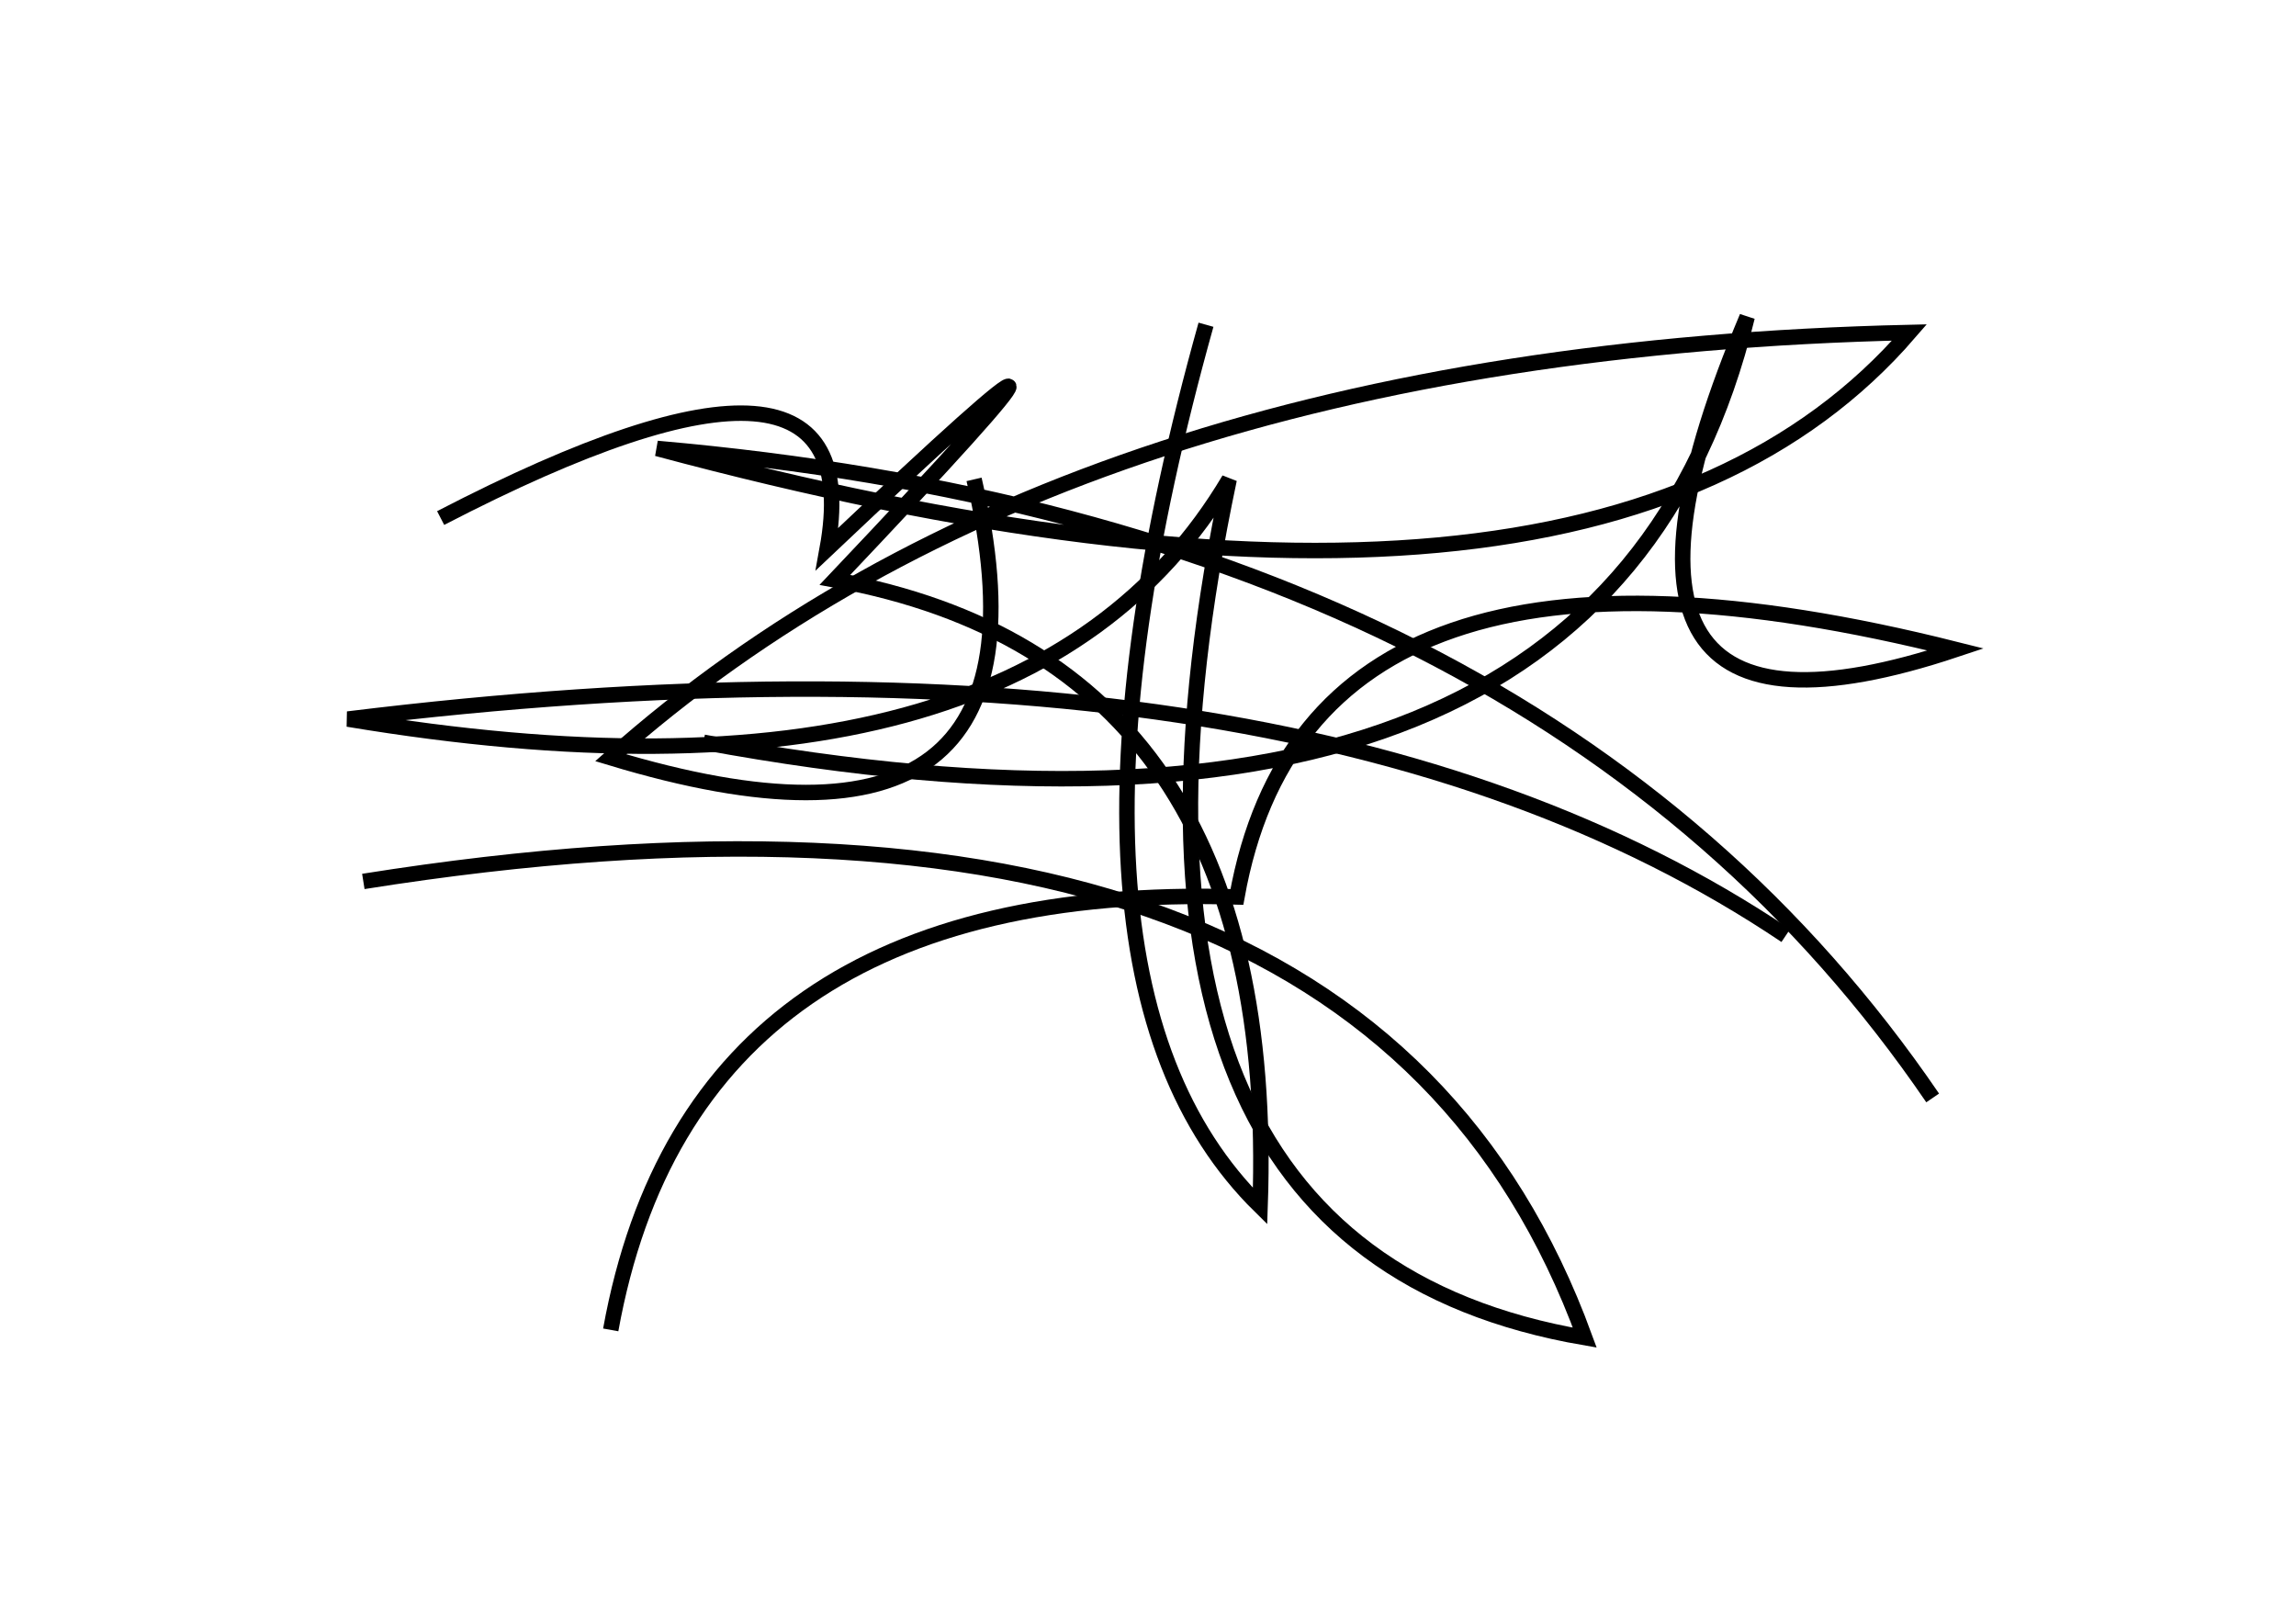 <?xml version="1.0" encoding="utf-8" ?>
<svg baseProfile="full" height="210mm" version="1.1" viewBox="0 0 297 210" width="297mm" xmlns="http://www.w3.org/2000/svg" xmlns:ev="http://www.w3.org/2001/xml-events" xmlns:xlink="http://www.w3.org/1999/xlink"><defs /><g transform="translate(43,30)"><path d="M 207,112 Q 156.5,38.0 42,28 Q 163.0,60.5 204,13 Q 95.0,15.5 36,68 Q 95.5,86.0 83,32" fill="none" stroke="black" stroke-width="2" /><path d="M 188,91 Q 124.0,48.0 2,63 Q 89.0,77.5 116,32 Q 95.0,131.5 162,143 Q 133.0,63.5 4,84" fill="none" stroke="black" stroke-width="2" /><path d="M 48,66 Q 164.5,87.5 183,11 Q 157.5,71.5 210,54 Q 126.5,33.0 117,86 Q 46.5,84.0 36,142" fill="none" stroke="black" stroke-width="2" /><path d="M 113,12 Q 89.5,96.0 120,126 Q 122.5,55.5 65,45 Q 110.5,-3.0 64,41 Q 70.0,8.0 14,37" fill="none" stroke="black" stroke-width="2" /></g></svg>
